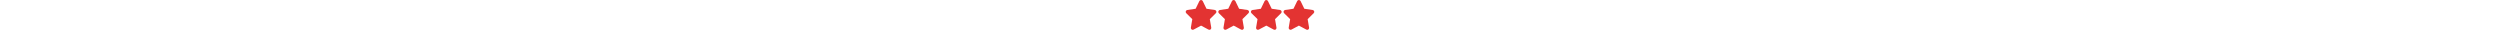 <svg height="1.65em" viewBox="0 0 2209 513" fill="none" xmlns="http://www.w3.org/2000/svg">
<path d="M292.9 18C287.6 7 276.4 0 264.1 0C251.8 0 240.7 7 235.3 18L171 150.3L27.4 171.5C15.4 173.3 5.4 181.7 1.7 193.2C-2 204.7 1 217.4 9.6 225.9L113.8 329L89.2 474.7C87.2 486.7 92.2 498.9 102.1 506C112 513.1 125.1 514 135.9 508.3L264.2 439.8L392.5 508.3C403.3 514 416.4 513.2 426.3 506C436.2 498.8 441.2 486.7 439.2 474.7L414.5 329L518.7 225.9C527.3 217.4 530.4 204.7 526.6 193.2C522.8 181.7 512.9 173.3 500.9 171.5L357.2 150.3L292.9 18Z" fill="#E33332"/>
<path d="M852.756 18C847.456 7 836.256 0 823.956 0C811.656 0 800.556 7 795.156 18L730.856 150.3L587.256 171.5C575.256 173.3 565.256 181.7 561.556 193.2C557.856 204.7 560.856 217.4 569.456 225.9L673.656 329L649.056 474.7C647.056 486.7 652.056 498.9 661.956 506C671.856 513.1 684.956 514 695.756 508.3L824.056 439.8L952.356 508.3C963.156 514 976.256 513.2 986.156 506C996.056 498.8 1001.06 486.7 999.056 474.7L974.356 329L1078.56 225.9C1087.16 217.4 1090.26 204.7 1086.46 193.2C1082.66 181.7 1072.76 173.3 1060.76 171.5L917.056 150.3L852.756 18Z" fill="#E33332"/>
<path d="M1412.76 18C1407.46 7 1396.26 0 1383.96 0C1371.66 0 1360.56 7 1355.16 18L1290.86 150.3L1147.26 171.5C1135.26 173.3 1125.26 181.7 1121.56 193.2C1117.86 204.7 1120.86 217.4 1129.46 225.9L1233.66 329L1209.06 474.7C1207.06 486.7 1212.06 498.9 1221.96 506C1231.86 513.1 1244.96 514 1255.76 508.3L1384.06 439.8L1512.36 508.3C1523.16 514 1536.26 513.2 1546.16 506C1556.06 498.8 1561.06 486.7 1559.06 474.7L1534.36 329L1638.56 225.9C1647.16 217.4 1650.26 204.7 1646.46 193.2C1642.66 181.7 1632.76 173.3 1620.76 171.5L1477.06 150.3L1412.76 18Z" fill="#E33332"/>
<path d="M1972.76 18C1967.46 7 1956.26 0 1943.96 0C1931.66 0 1920.56 7 1915.16 18L1850.86 150.3L1707.26 171.5C1695.26 173.3 1685.26 181.7 1681.56 193.2C1677.86 204.7 1680.86 217.4 1689.46 225.9L1793.66 329L1769.06 474.7C1767.06 486.7 1772.06 498.9 1781.96 506C1791.86 513.1 1804.96 514 1815.76 508.3L1944.06 439.8L2072.36 508.3C2083.16 514 2096.26 513.2 2106.16 506C2116.06 498.8 2121.06 486.7 2119.06 474.7L2094.36 329L2198.56 225.9C2207.16 217.4 2210.26 204.7 2206.46 193.2C2202.66 181.7 2192.76 173.3 2180.76 171.5L2037.06 150.3L1972.76 18Z" fill="#E33332"/>
</svg>
